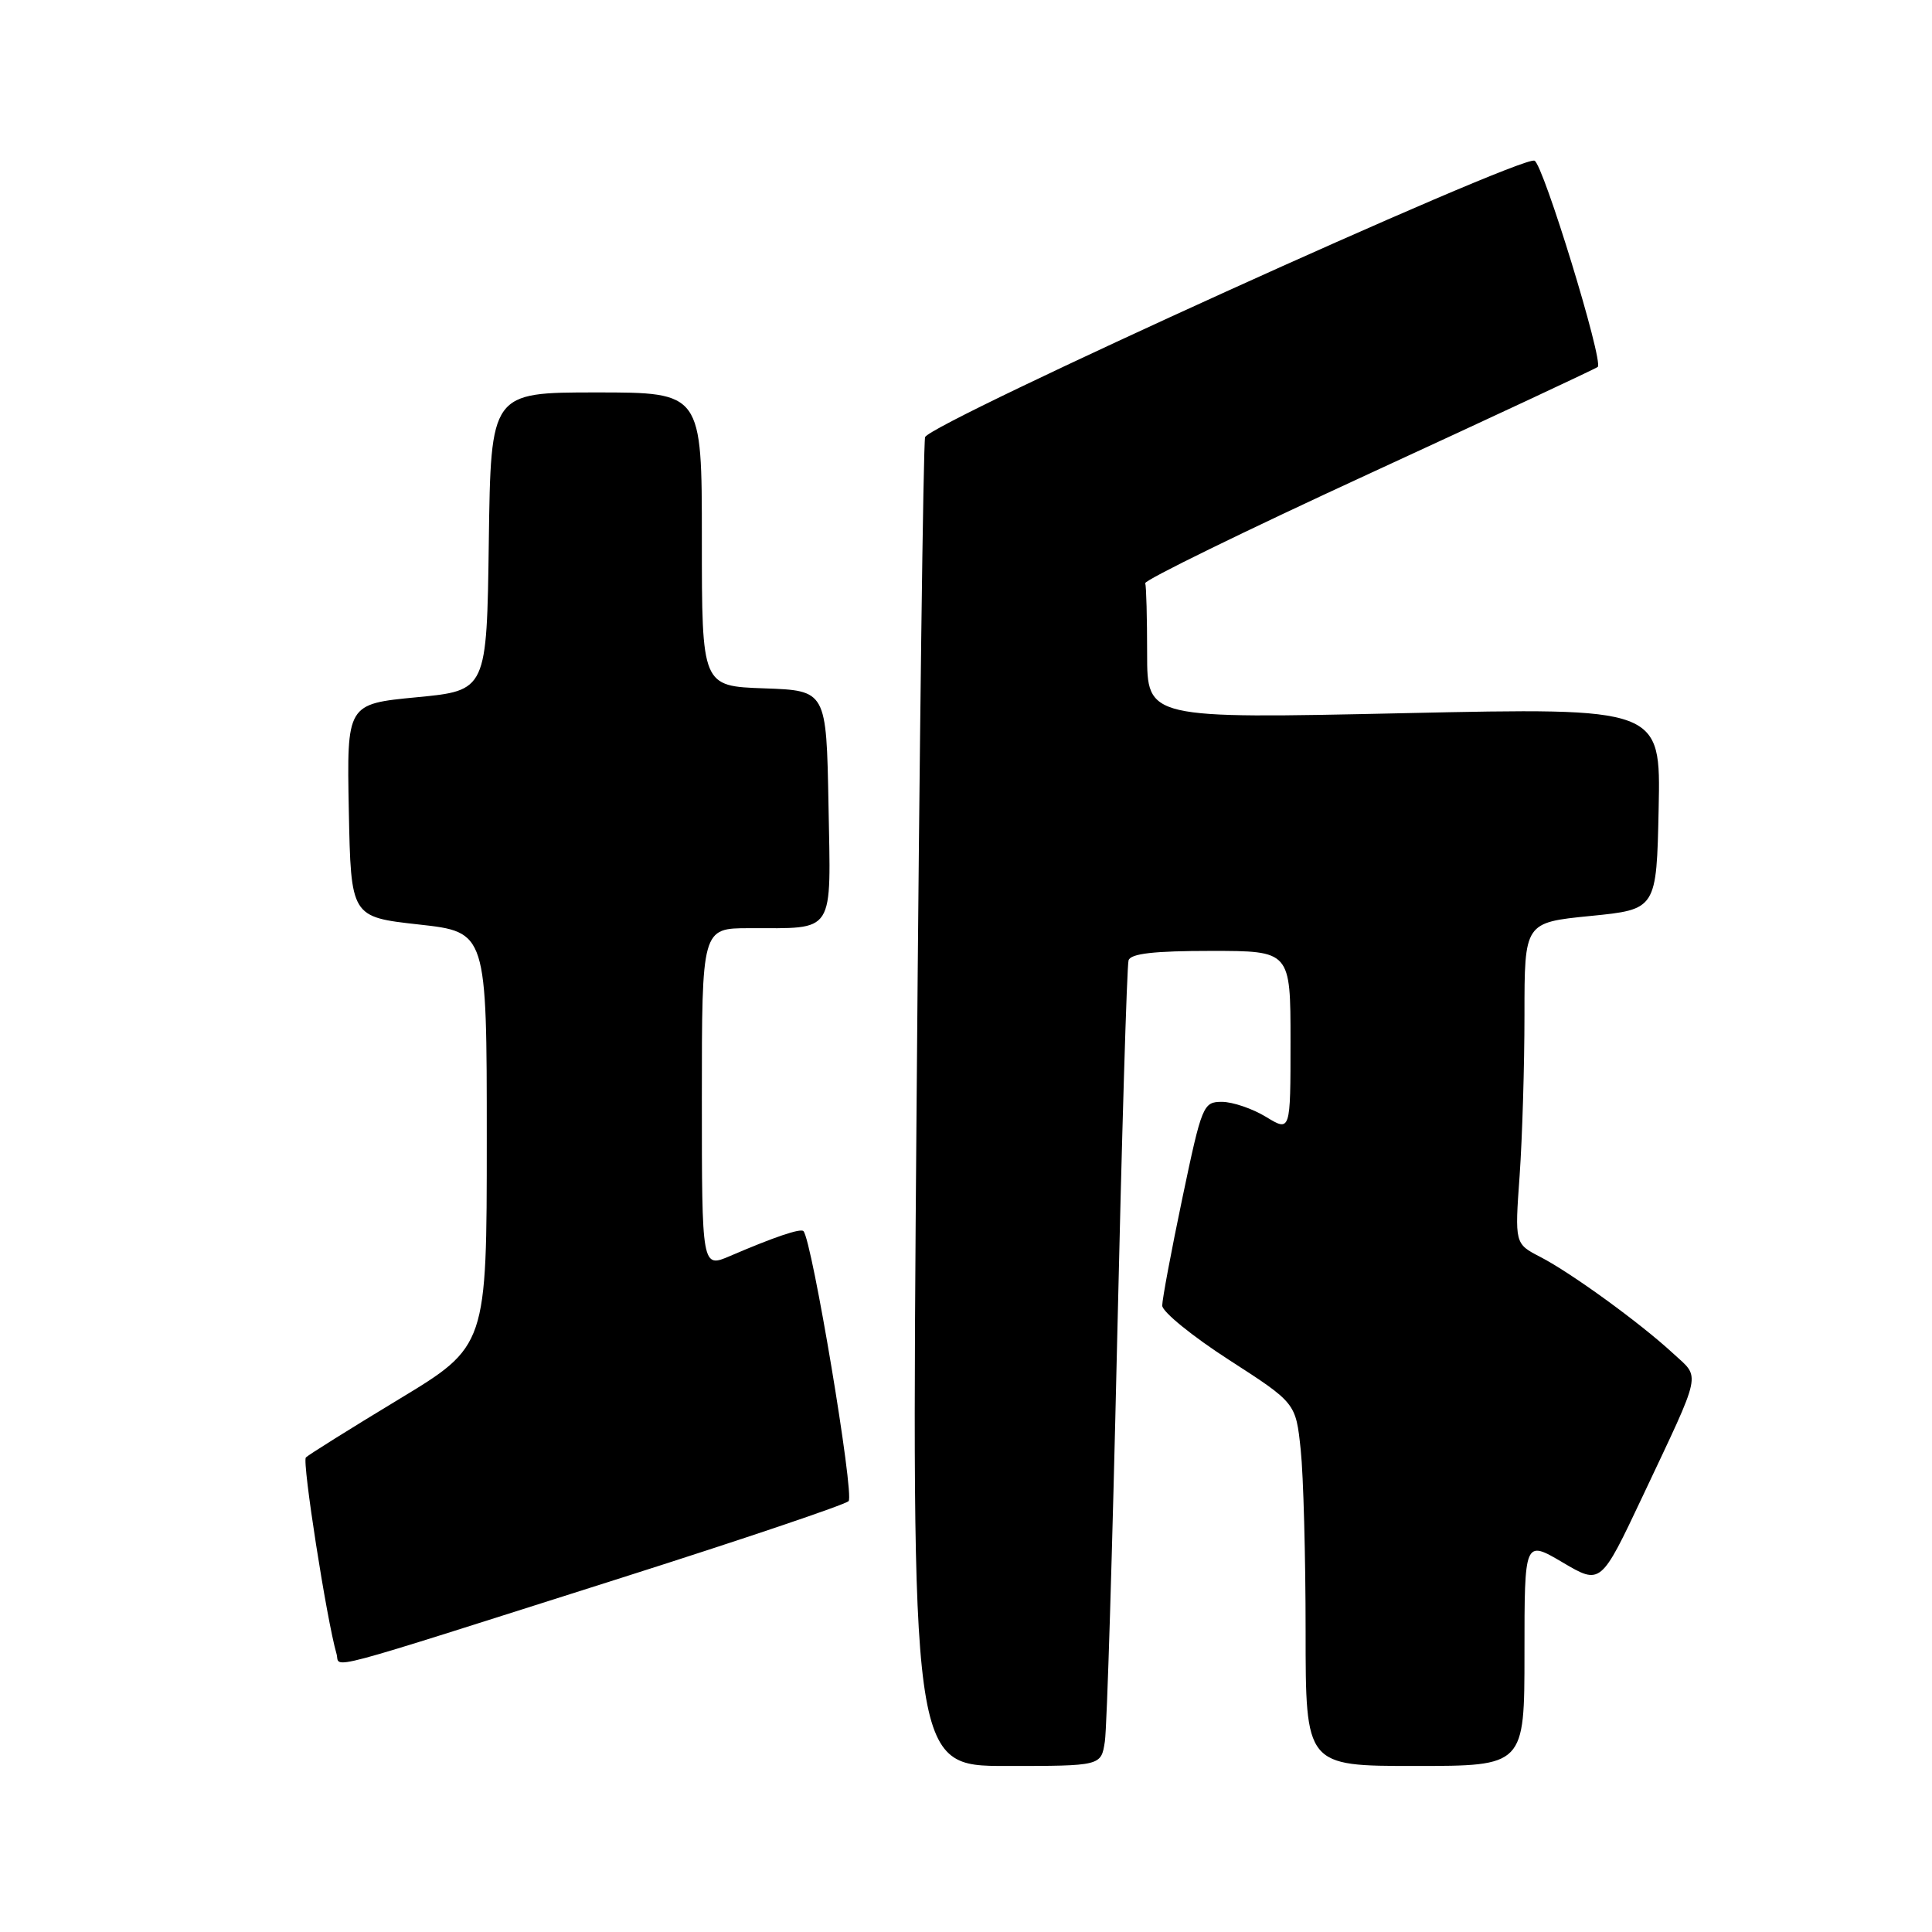 <?xml version="1.0" encoding="UTF-8" standalone="no"?>
<!DOCTYPE svg PUBLIC "-//W3C//DTD SVG 1.1//EN" "http://www.w3.org/Graphics/SVG/1.1/DTD/svg11.dtd" >
<svg xmlns="http://www.w3.org/2000/svg" xmlns:xlink="http://www.w3.org/1999/xlink" version="1.1" viewBox="0 0 256 256">
 <g >
 <path fill="currentColor"
d=" M 146.40 230.75 C 146.68 228.96 147.40 205.23 148.02 178.00 C 148.64 150.77 149.32 127.94 149.54 127.25 C 149.82 126.35 152.92 126.00 160.47 126.00 C 171.00 126.00 171.00 126.00 171.00 137.99 C 171.00 149.97 171.00 149.97 167.75 147.99 C 165.96 146.90 163.34 146.01 161.92 146.00 C 159.43 146.00 159.26 146.41 156.67 158.75 C 155.20 165.76 154.00 172.18 154.00 173.00 C 154.01 173.82 157.99 177.06 162.86 180.20 C 171.70 185.90 171.70 185.90 172.35 192.10 C 172.71 195.50 173.00 206.33 173.00 216.15 C 173.00 234.00 173.00 234.00 187.50 234.00 C 202.00 234.00 202.00 234.00 202.00 219.03 C 202.00 204.05 202.00 204.05 207.06 207.03 C 212.11 210.01 212.11 210.01 217.66 198.26 C 225.65 181.32 225.35 182.71 221.68 179.32 C 217.33 175.30 208.20 168.67 204.10 166.55 C 200.71 164.80 200.71 164.80 201.36 155.75 C 201.71 150.77 202.00 141.19 202.00 134.47 C 202.00 122.24 202.00 122.24 210.75 121.37 C 219.50 120.50 219.50 120.50 219.78 107.13 C 220.06 93.76 220.06 93.76 186.03 94.50 C 152.00 95.24 152.00 95.24 152.00 86.62 C 152.00 81.88 151.89 77.67 151.75 77.28 C 151.61 76.88 164.97 70.35 181.42 62.77 C 197.88 55.19 211.51 48.82 211.71 48.62 C 212.49 47.84 204.48 21.74 203.33 21.29 C 201.42 20.56 123.09 56.11 122.58 57.93 C 122.34 58.79 121.83 98.76 121.45 146.75 C 120.75 234.00 120.75 234.00 133.33 234.00 C 145.91 234.00 145.91 234.00 146.40 230.75 Z  M 82.50 209.02 C 98.45 203.95 111.92 199.40 112.44 198.91 C 113.25 198.15 107.59 164.27 106.46 163.13 C 106.07 162.73 102.57 163.92 96.75 166.42 C 93.00 168.03 93.00 168.03 93.00 145.51 C 93.00 123.00 93.00 123.00 99.25 122.99 C 110.80 122.96 110.09 124.06 109.78 106.63 C 109.50 91.50 109.50 91.50 101.25 91.21 C 93.00 90.92 93.00 90.92 93.00 71.46 C 93.00 52.00 93.00 52.00 79.02 52.00 C 65.04 52.00 65.04 52.00 64.77 71.75 C 64.50 91.50 64.50 91.50 55.22 92.39 C 45.95 93.28 45.95 93.28 46.22 107.39 C 46.50 121.50 46.50 121.50 55.50 122.50 C 64.50 123.50 64.50 123.50 64.50 150.93 C 64.50 178.37 64.50 178.37 52.82 185.43 C 46.39 189.32 40.86 192.78 40.53 193.12 C 40.01 193.65 43.29 214.67 44.59 219.14 C 45.15 221.07 41.45 222.06 82.50 209.02 Z "/>
</g>
</svg>